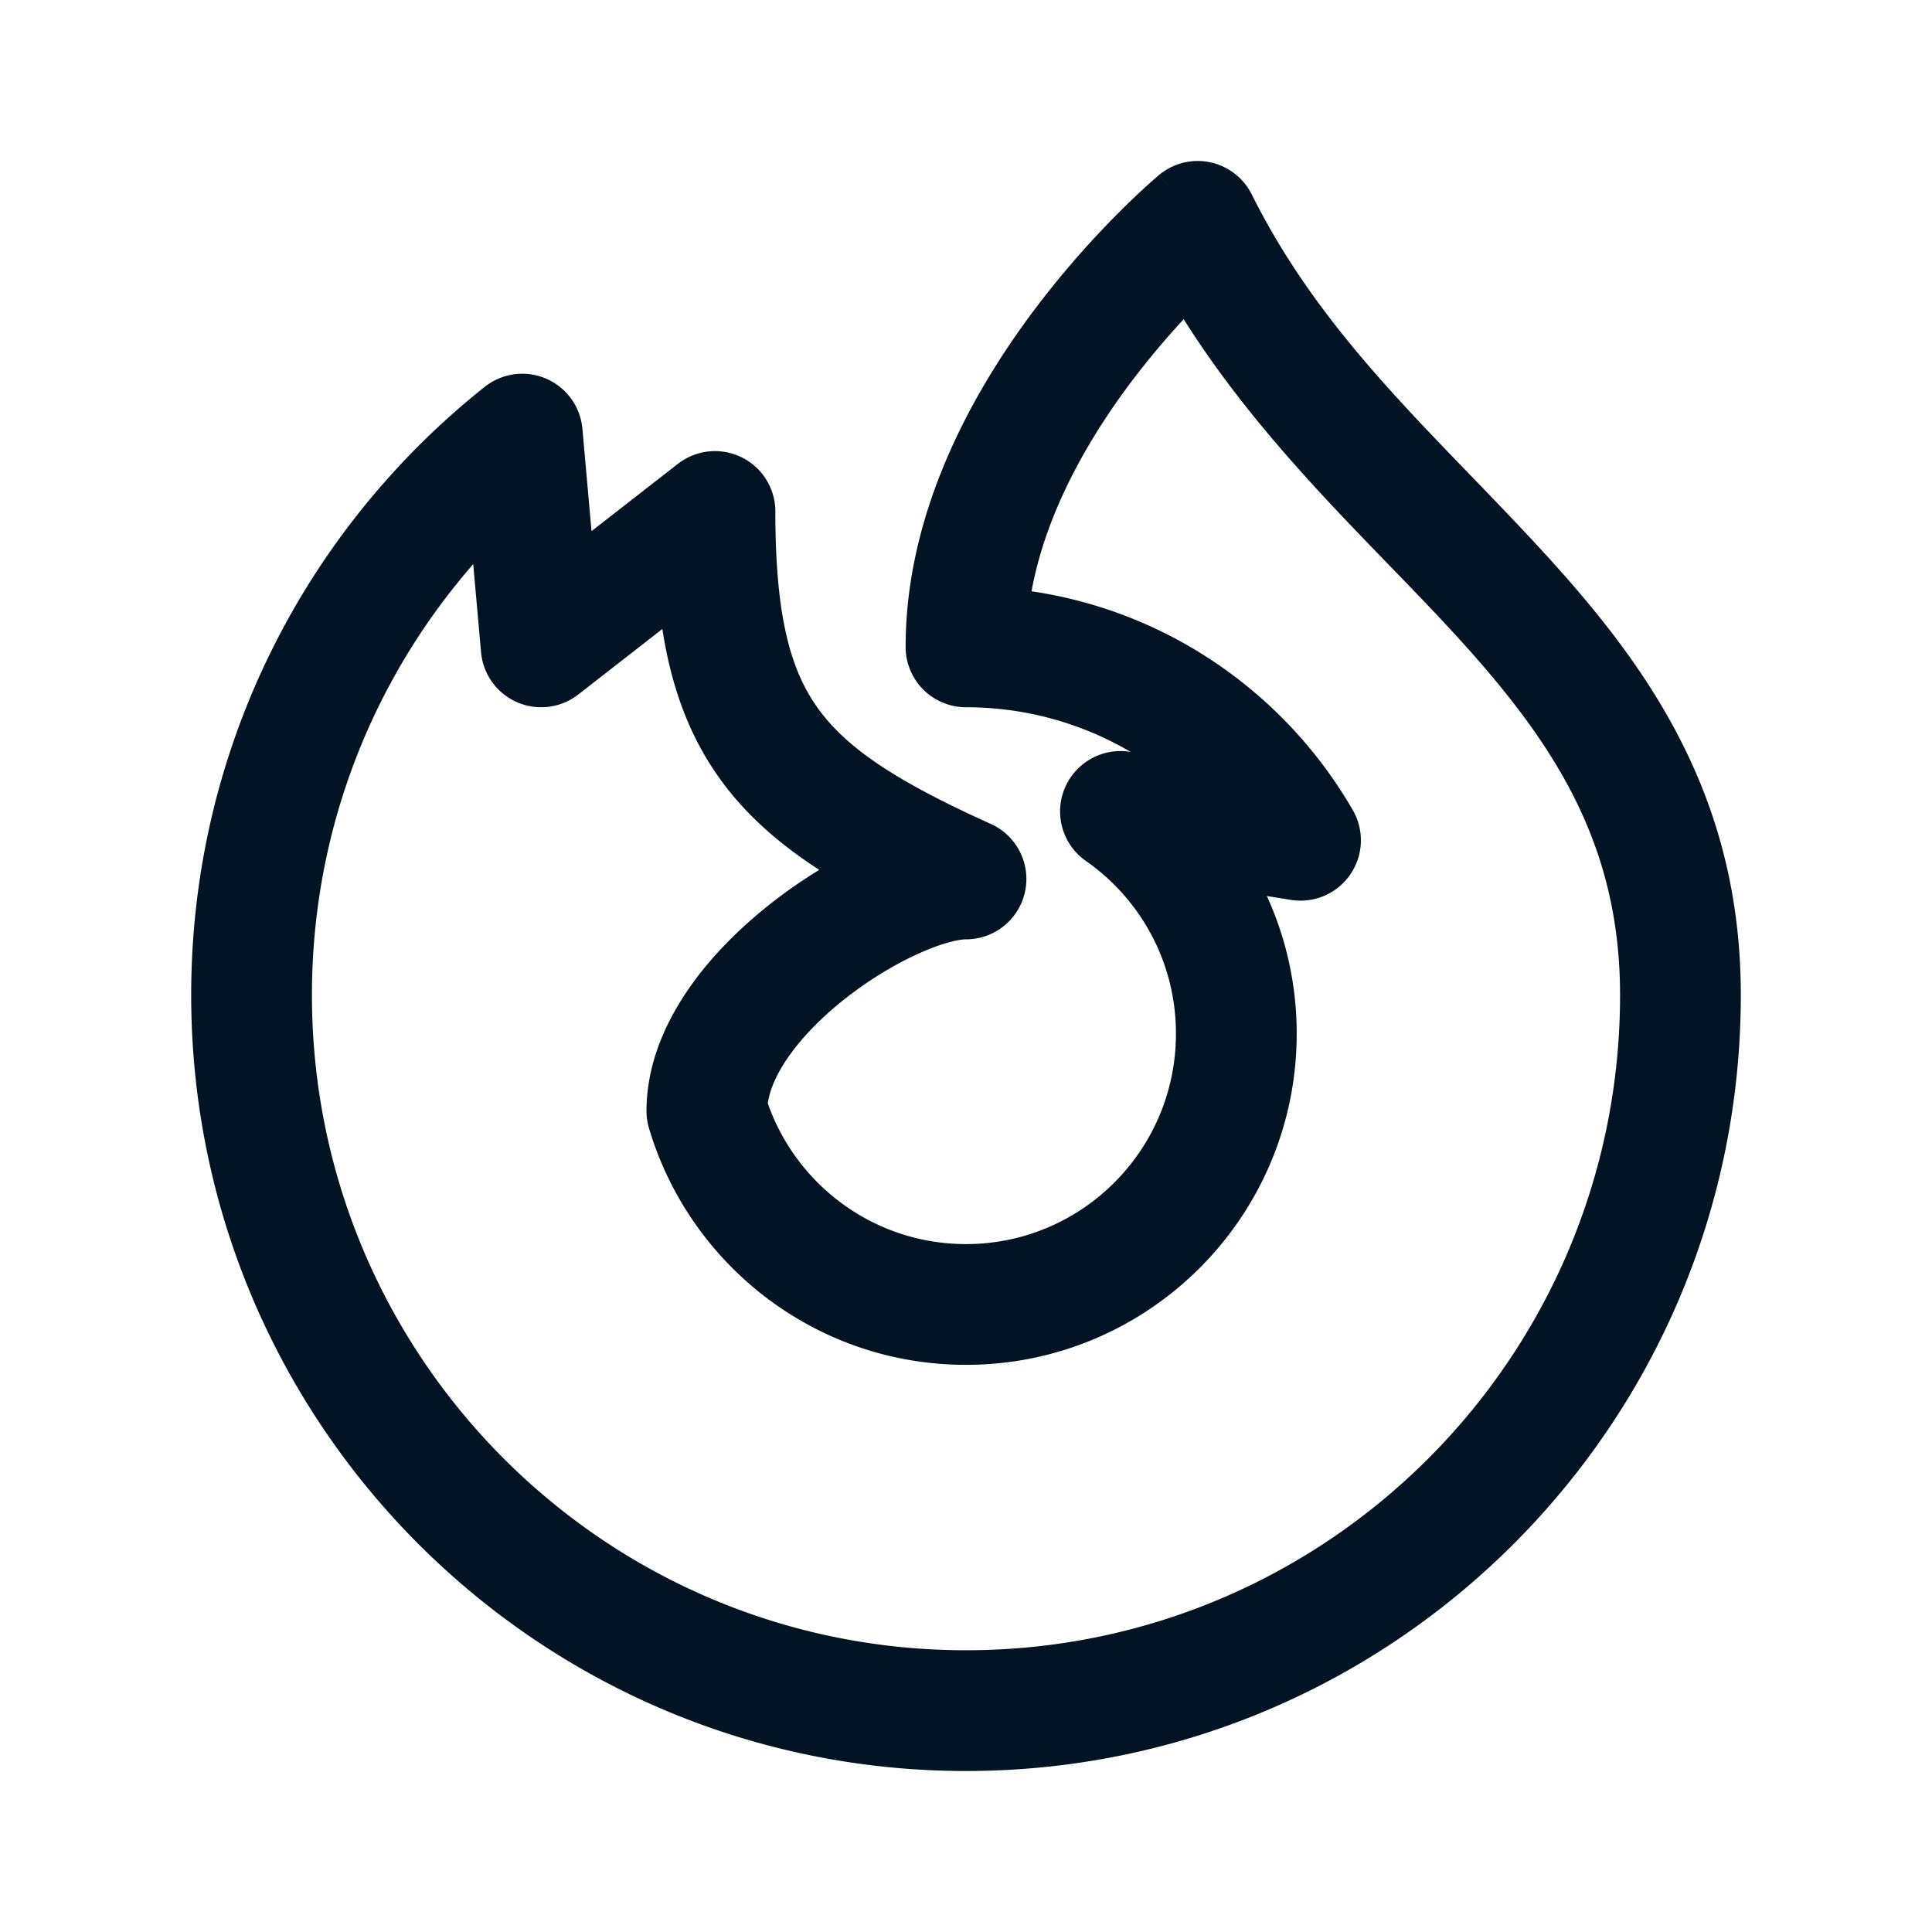 <?xml version="1.0" encoding="utf-8"?><!-- Uploaded to: SVG Repo, www.svgrepo.com, Generator: SVG Repo Mixer Tools -->
<svg width="800px" height="800px" viewBox="0 0 192 192" xmlns="http://www.w3.org/2000/svg" fill="none"><path fill="#021323" d="m51.902 43.143 5.977-.532a6 6 0 0 0-9.71-4.165l3.733 4.697Zm1.882 21.143-5.977.532a6 6 0 0 0 9.664 4.2l-3.687-4.732Zm17.27-13.455h6a6 6 0 0 0-9.687-4.733l3.687 4.733ZM96 87.351v6a6 6 0 0 0 2.466-11.47L96 87.35Zm-25.752 23.065h-6c0 .578.083 1.154.248 1.708l5.752-1.708ZM119.027 22l5.368-2.68a5.998 5.998 0 0 0-9.213-1.926L119.027 22ZM96 64.286h-6a6 6 0 0 0 6 6v-6Zm33.244 19.22-.949 5.925a6 6 0 0 0 6.145-8.925l-5.196 3Zm-17.893-2.865.949-5.924a6 6 0 0 0-4.385 10.843l3.436-4.919ZM161 98.883C161 134.855 131.889 164 96 164v12c42.535 0 77-34.536 77-77.117h-12ZM96 164c-35.89 0-65-29.145-65-65.117H19C19 141.464 53.465 176 96 176v-12ZM31 98.883c0-20.681 9.617-39.106 24.635-51.043l-7.466-9.394C30.406 52.564 19 74.393 19 98.883h12Zm14.926-55.208 1.881 21.143 11.953-1.064-1.88-21.144-11.953 1.064ZM57.47 69.019l17.27-13.455-7.374-9.466-17.27 13.455 7.374 9.466Zm7.583-18.188c0 10.978 1.459 19.48 6.385 26.418 4.835 6.81 12.386 11.195 22.095 15.572l4.932-10.94c-9.48-4.273-14.402-7.577-17.242-11.578-2.75-3.874-4.17-9.307-4.17-19.472h-12Zm51.811 51.896c0 11.557-9.351 20.909-20.865 20.909v12c18.16 0 32.865-14.743 32.865-32.909h-12ZM96 123.636c-9.436 0-17.432-6.284-20-14.929l-11.504 3.417c4.037 13.586 16.6 23.512 31.504 23.512v-12Zm0-42.285c-3.168 0-6.653 1.114-9.746 2.52-3.23 1.469-6.621 3.527-9.726 5.978-3.093 2.441-6.07 5.406-8.317 8.753-2.233 3.325-3.963 7.363-3.963 11.814h12c0-1.316.528-3.044 1.926-5.125 1.381-2.059 3.403-4.14 5.789-6.023 2.374-1.874 4.94-3.42 7.259-4.473C93.677 93.678 95.33 93.35 96 93.35v-12Zm17.659-56.671c8.175 16.378 21.192 27.763 30.694 38.099C154.066 73.343 161 83.46 161 98.882h12c0-19.928-9.377-32.875-19.813-44.226-10.646-11.58-21.616-20.962-28.792-35.337l-10.736 5.36Zm5.368-2.68c-3.845-4.606-3.846-4.605-3.848-4.604l-.003.003-.009.007-.023.02-.071.06-.238.205c-.199.172-.479.419-.827.734-.695.63-1.668 1.54-2.825 2.7a92.319 92.319 0 0 0-8.472 9.772C96.648 38.995 90 50.845 90 64.286h12c0-9.625 4.866-18.917 10.316-26.196a80.385 80.385 0 0 1 7.359-8.487 66.952 66.952 0 0 1 2.392-2.286 37.728 37.728 0 0 1 .782-.692l.028-.023.001-.001-.002.002-.002.001c-.001.001-.002.002-3.847-4.604ZM96 70.286c11.972 0 22.439 6.508 28.048 16.221l10.392-6.001c-7.662-13.267-22.001-22.22-38.44-22.22v12Zm11.915 15.274c5.42 3.787 8.95 10.063 8.95 17.167h12c0-11.184-5.578-21.066-14.077-27.004l-6.873 9.837Zm22.278-7.978L112.3 74.717l-1.897 11.849 17.892 2.865 1.898-11.849Z"/></svg>
